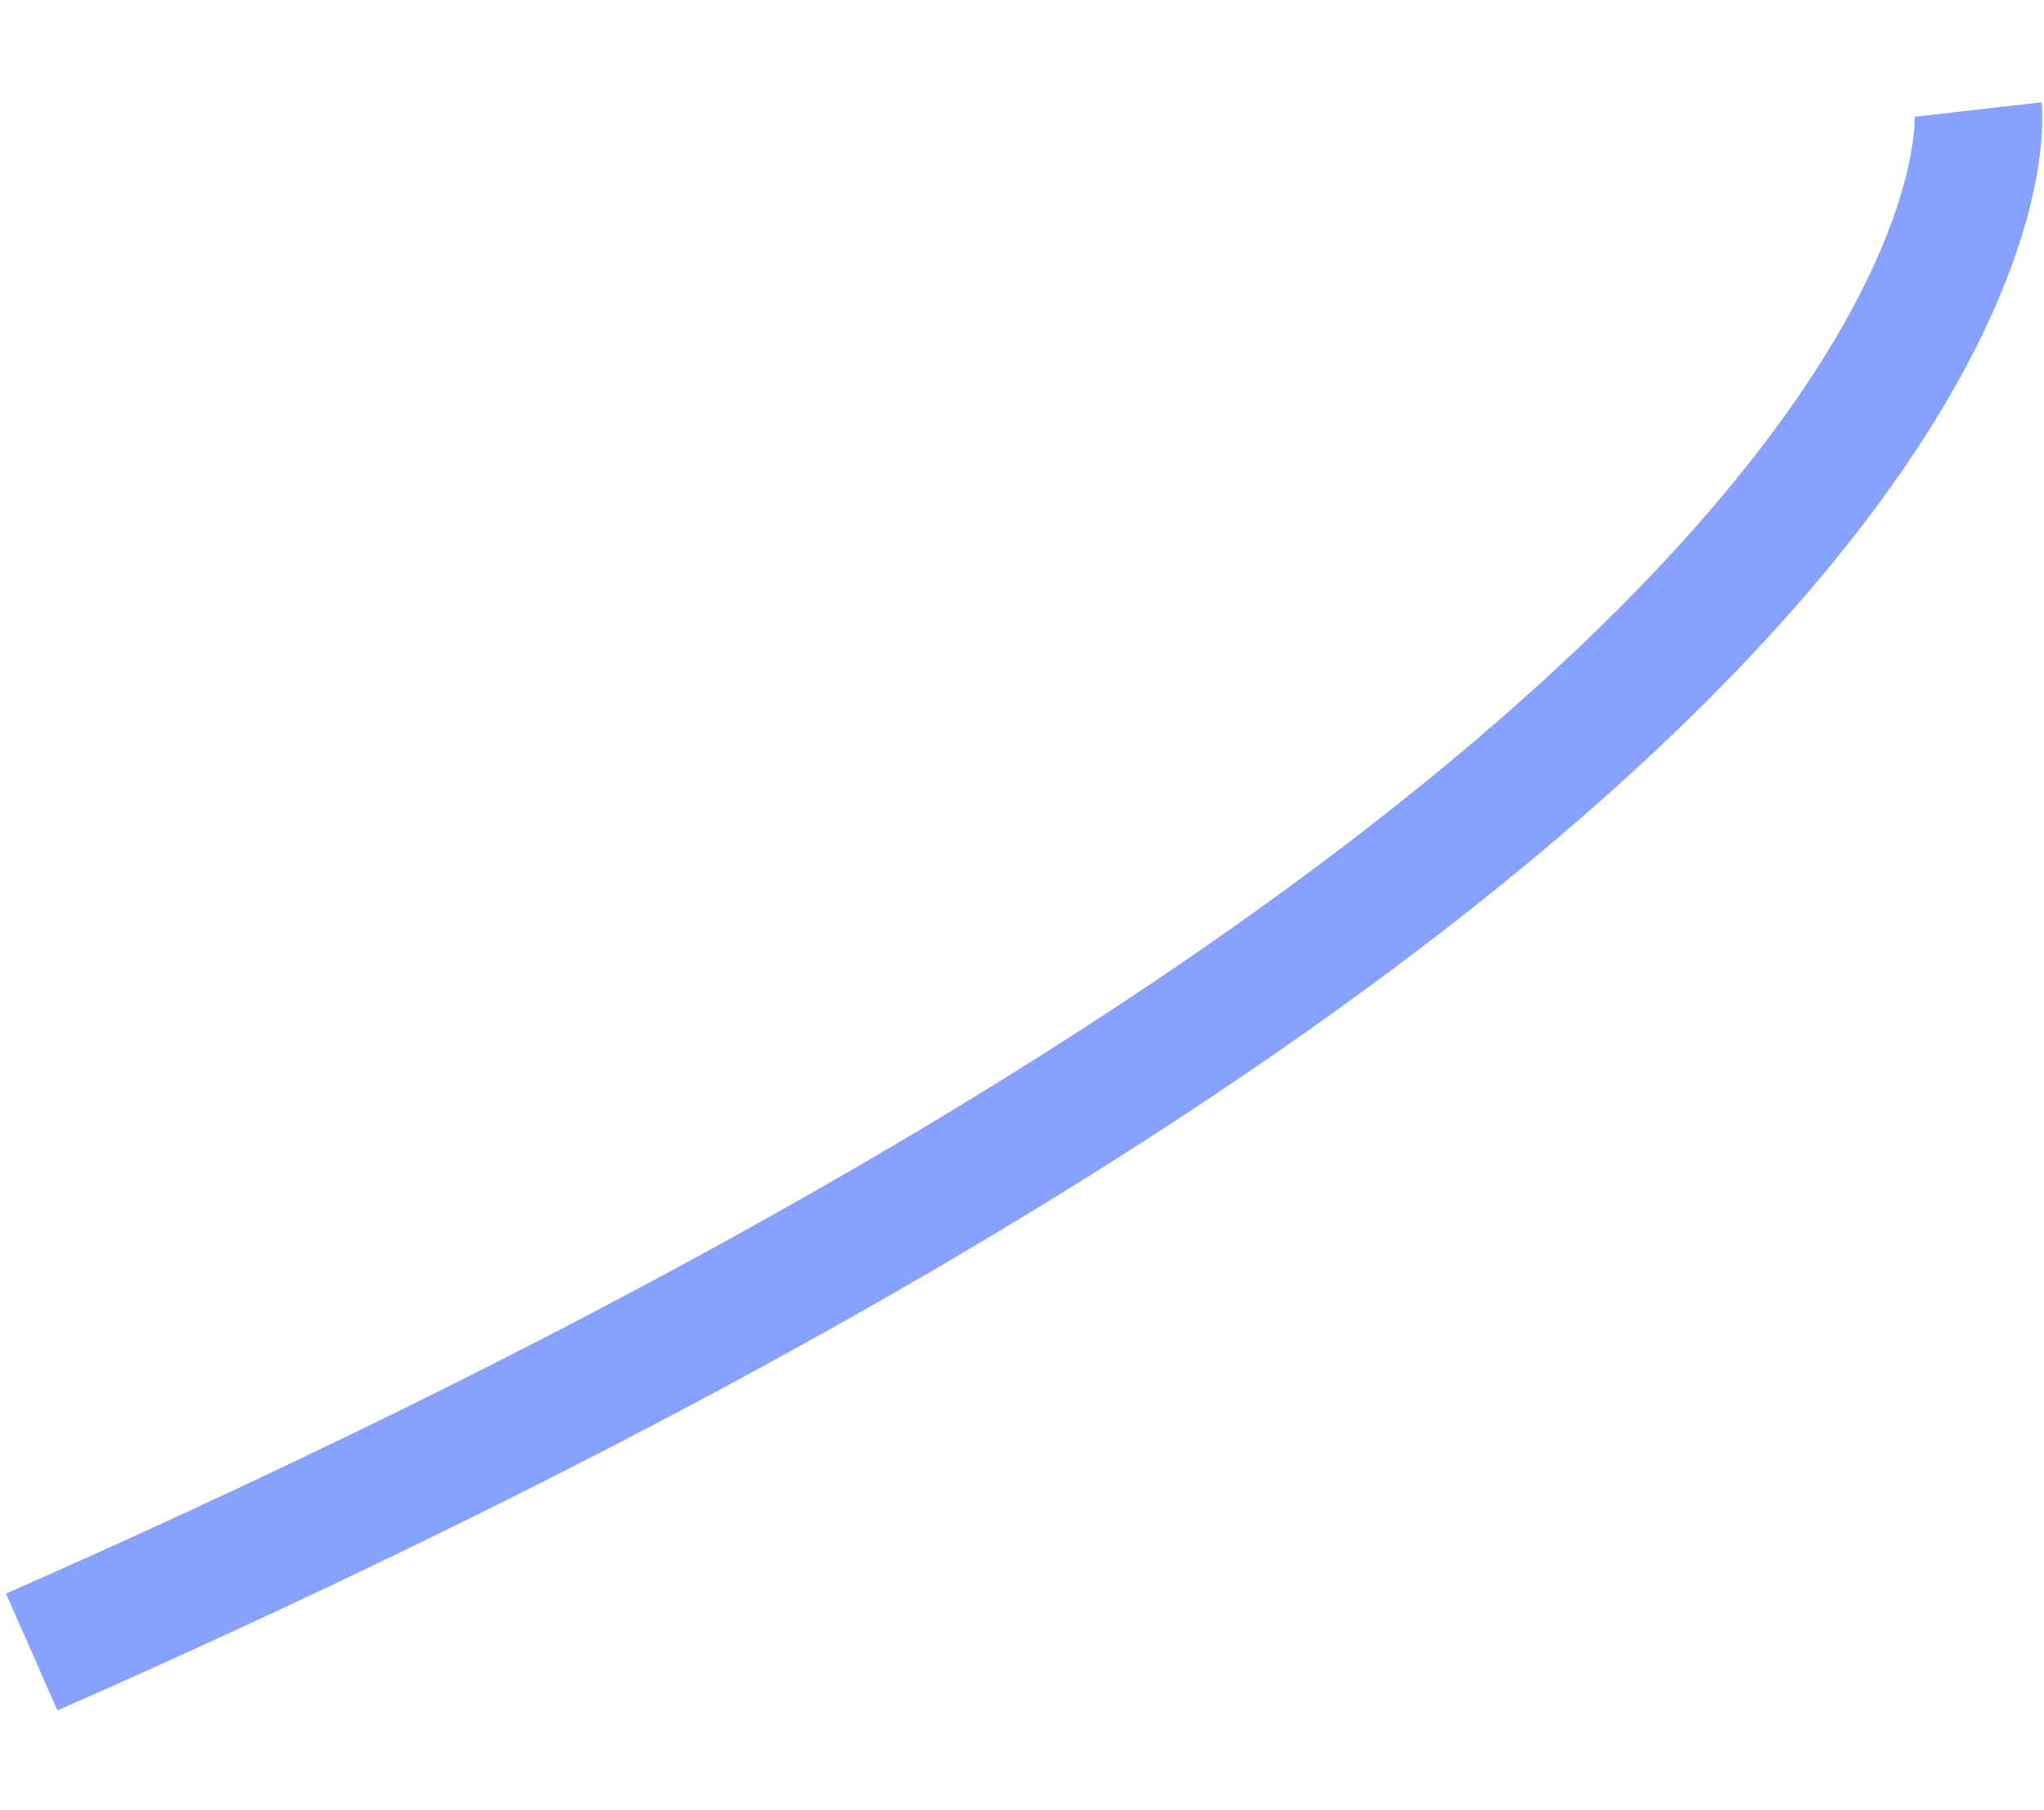 <svg xmlns="http://www.w3.org/2000/svg" width="480.237" height="425.267" viewBox="0 0 480.237 425.267">
  <path id="Path_1" data-name="Path 1" d="M116,554.174c463.193-233.7,437.708-385.88,437.708-385.88" transform="translate(-79.387 -171.307) rotate(3)" fill="none" stroke="#88a0ff" stroke-width="30"/>
</svg>
